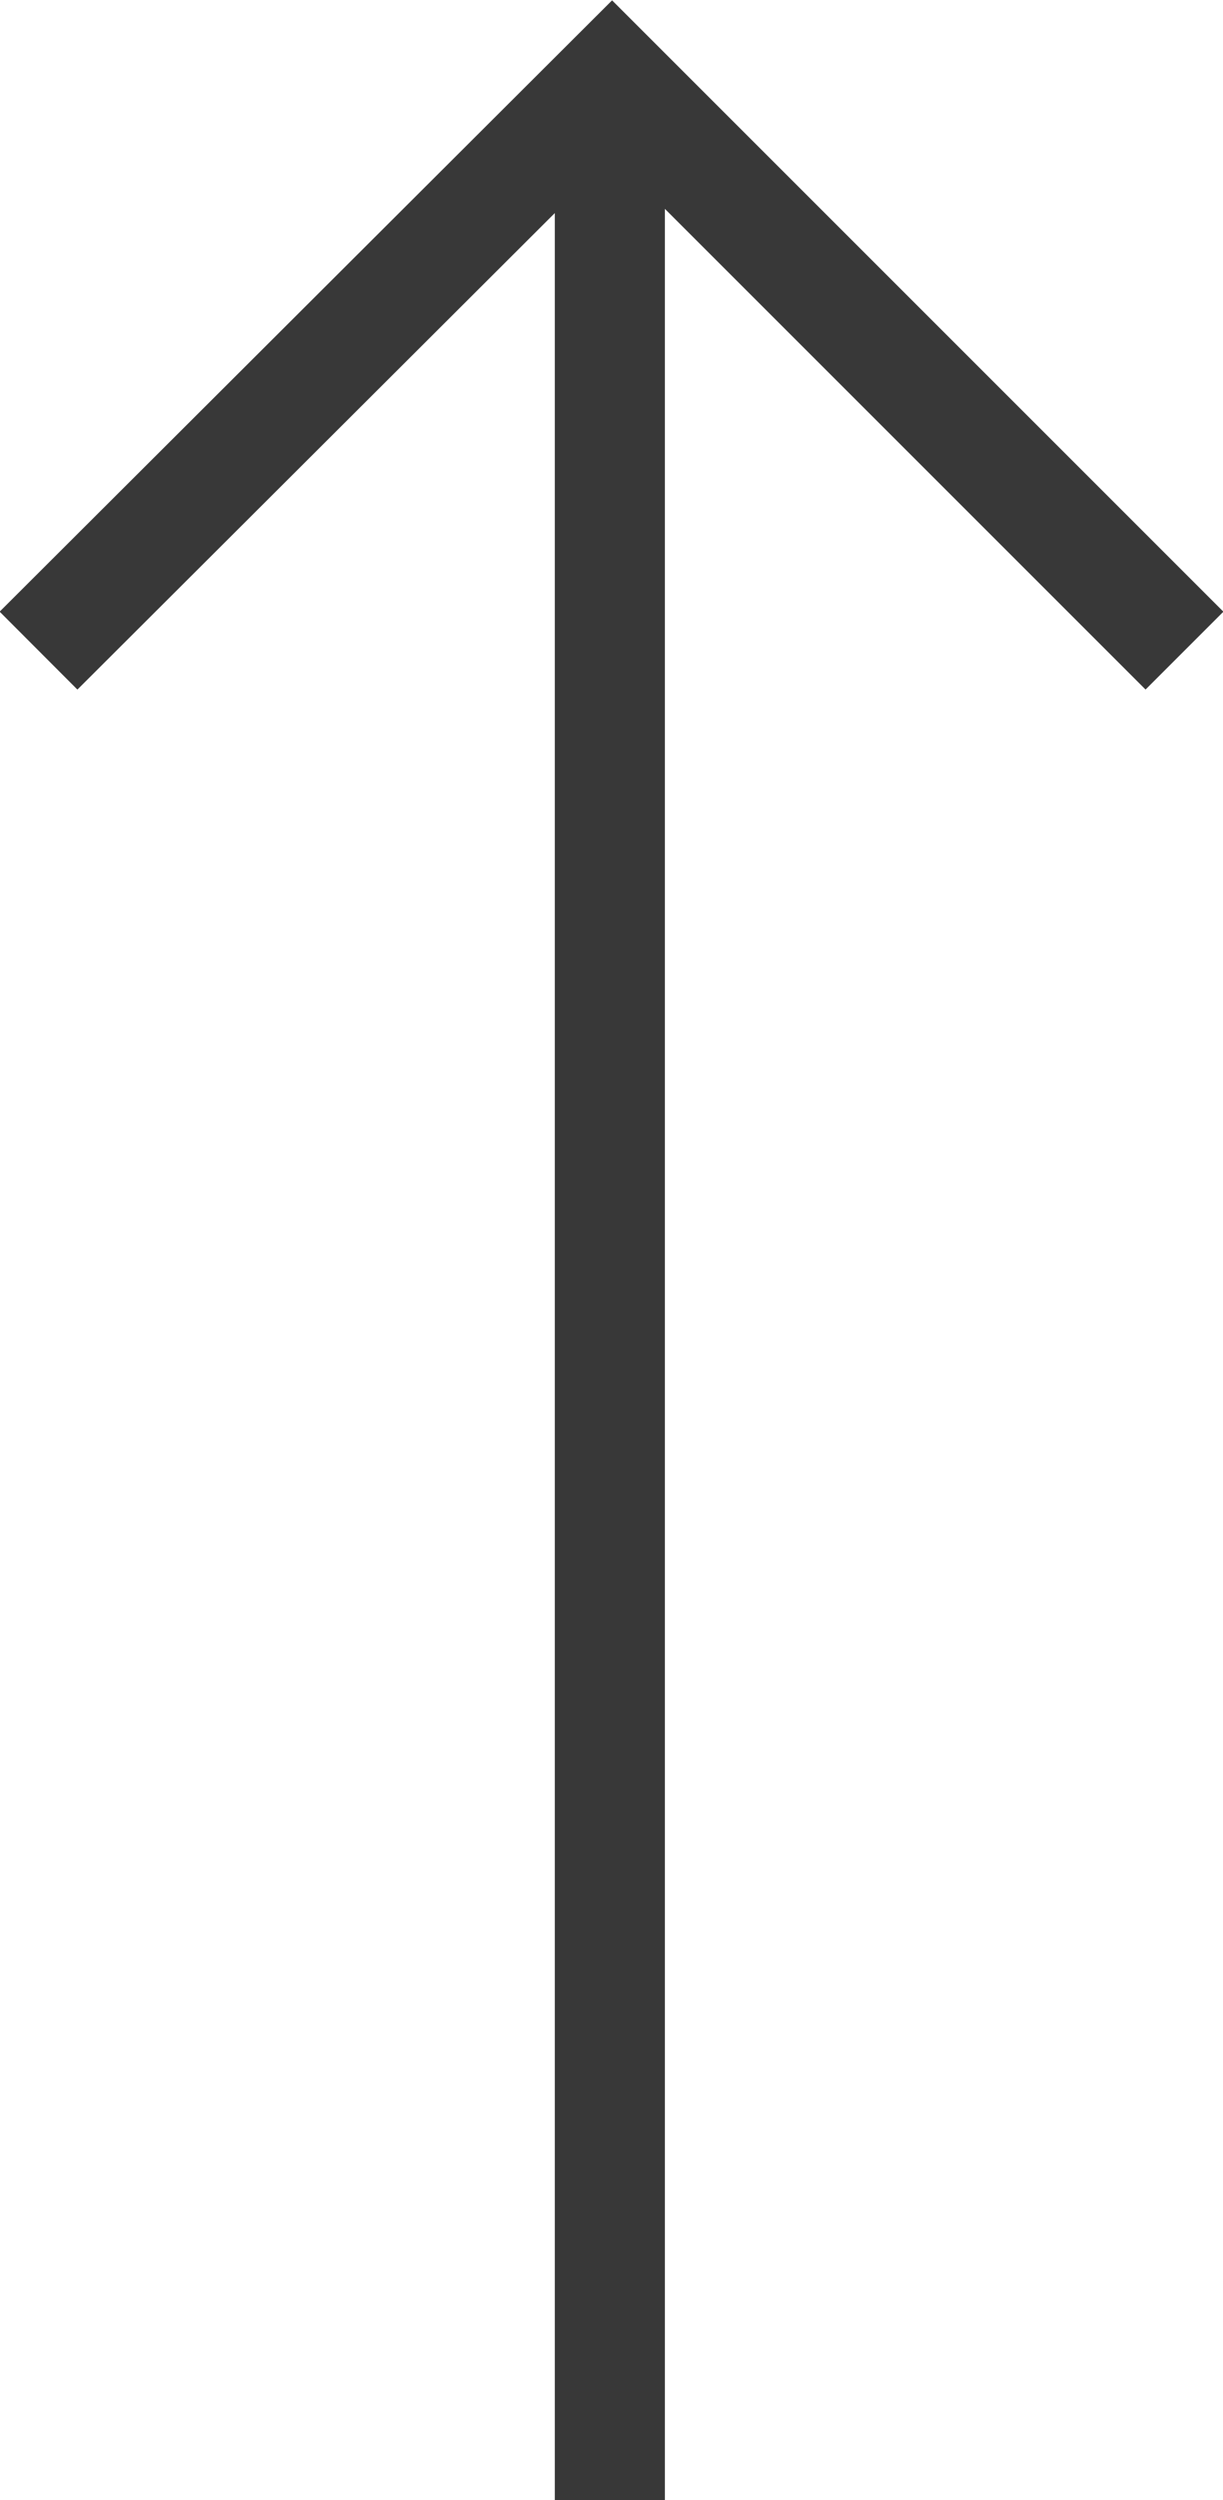 <svg xmlns="http://www.w3.org/2000/svg" viewBox="0 0 11.11 22.71">
    <defs>
        <style>
            .cls-1{fill:none;stroke:#383838;stroke-miterlimit:10}
        </style>
    </defs>
    <g id="Layer_2" data-name="Layer 2">
        <g id="Action_icons" data-name="Action icons">
            <g id="Arrows">
                <path id="UP_arrow" d="M.35 5.91L5.56.71l5.2 5.2m-5.22 16.8v-22" class="cls-1" data-name="UP arrow"/>
            </g>
        </g>
    </g>
</svg>

